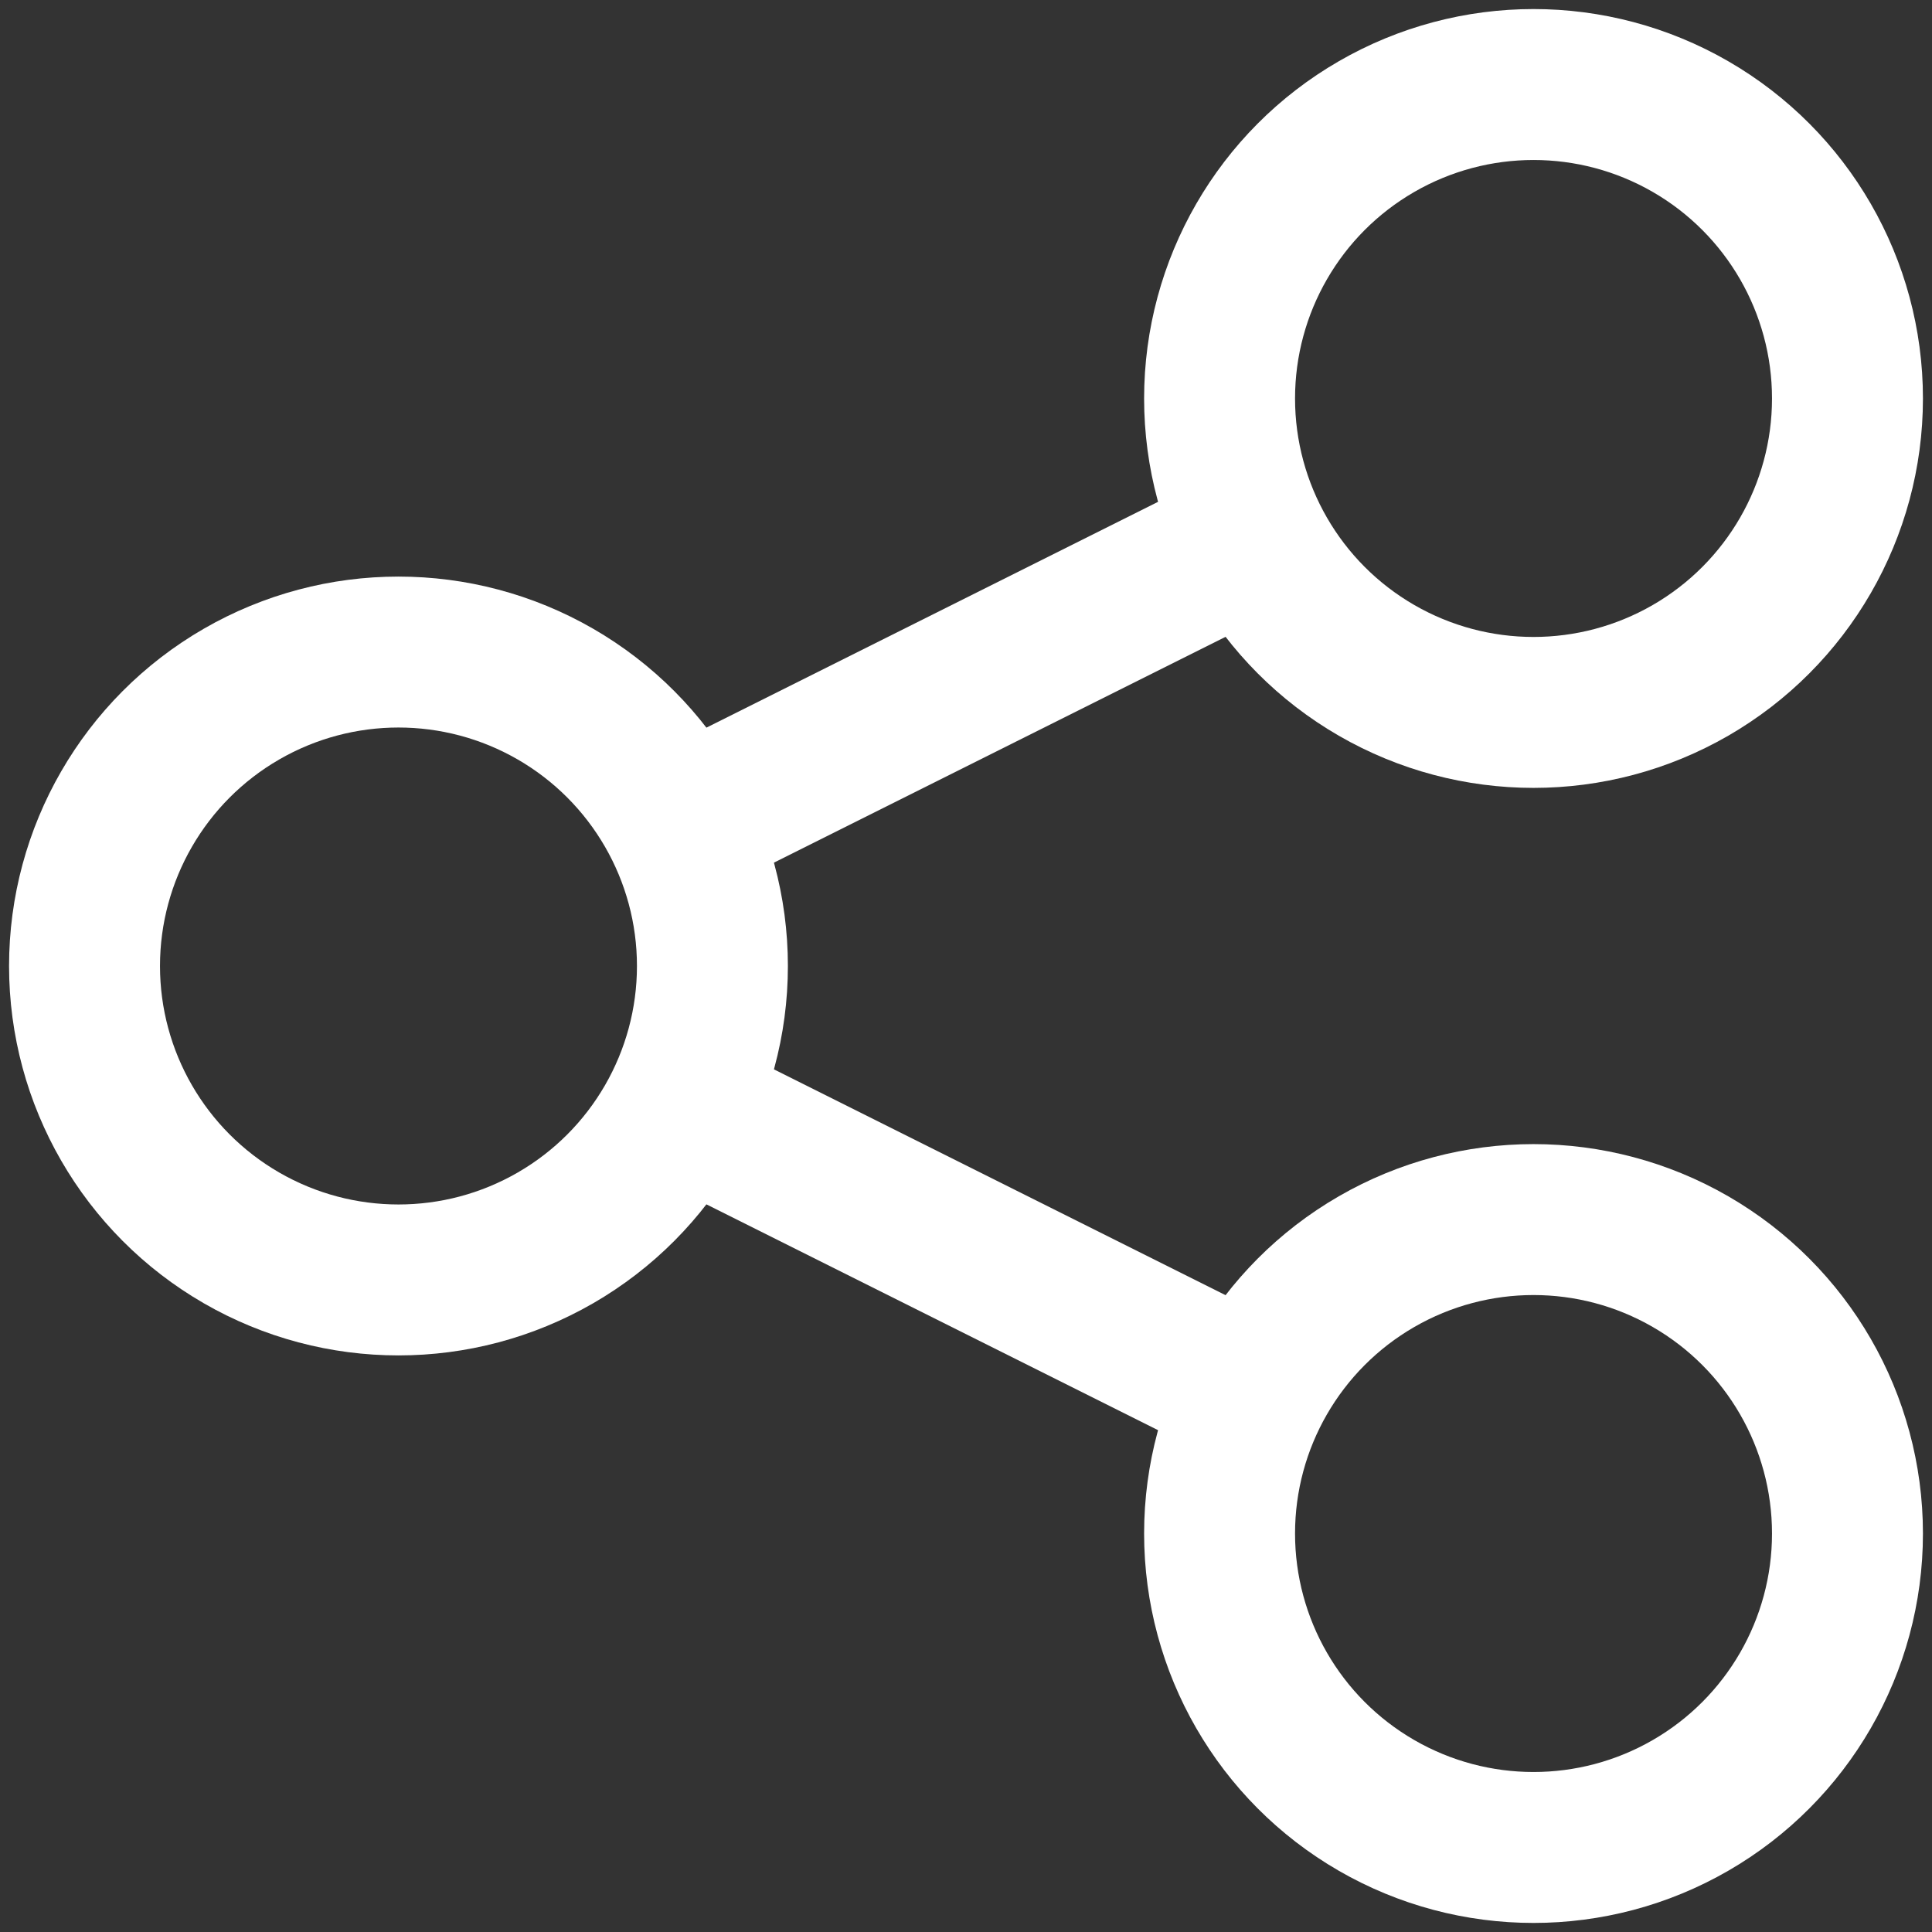 <?xml version="1.0" encoding="utf-8"?>
<!-- Generator: Adobe Illustrator 24.2.1, SVG Export Plug-In . SVG Version: 6.00 Build 0)  -->
<svg version="1.1" id="레이어_1" xmlns="http://www.w3.org/2000/svg" xmlns:xlink="http://www.w3.org/1999/xlink" x="0px"
	 y="0px" width="16px" height="16px" viewBox="0 0 16 16" style="enable-background:new 0 0 16 16;" xml:space="preserve">
<rect x="0" y="0" width="16" height="16" fill="#333333" stroke="none"/>
<style type="text/css">
	.st0{fill:none;stroke:#FFFFFF;stroke-width:1.25;stroke-miterlimit:10;}
</style>
<g>
	<circle class="st0" cx="3.3" cy="8" r="2.6"/>
	<circle class="st0" cx="12.7" cy="3.3" r="2.6"/>
	<circle class="st0" cx="12.7" cy="12.7" r="2.6"/>
	<line class="st0" x1="5.9" y1="9.3" x2="10.1" y2="11.4"/>
	<line class="st0" x1="10.1" y1="4.6" x2="5.9" y2="6.7"/>
</g>
</svg>
